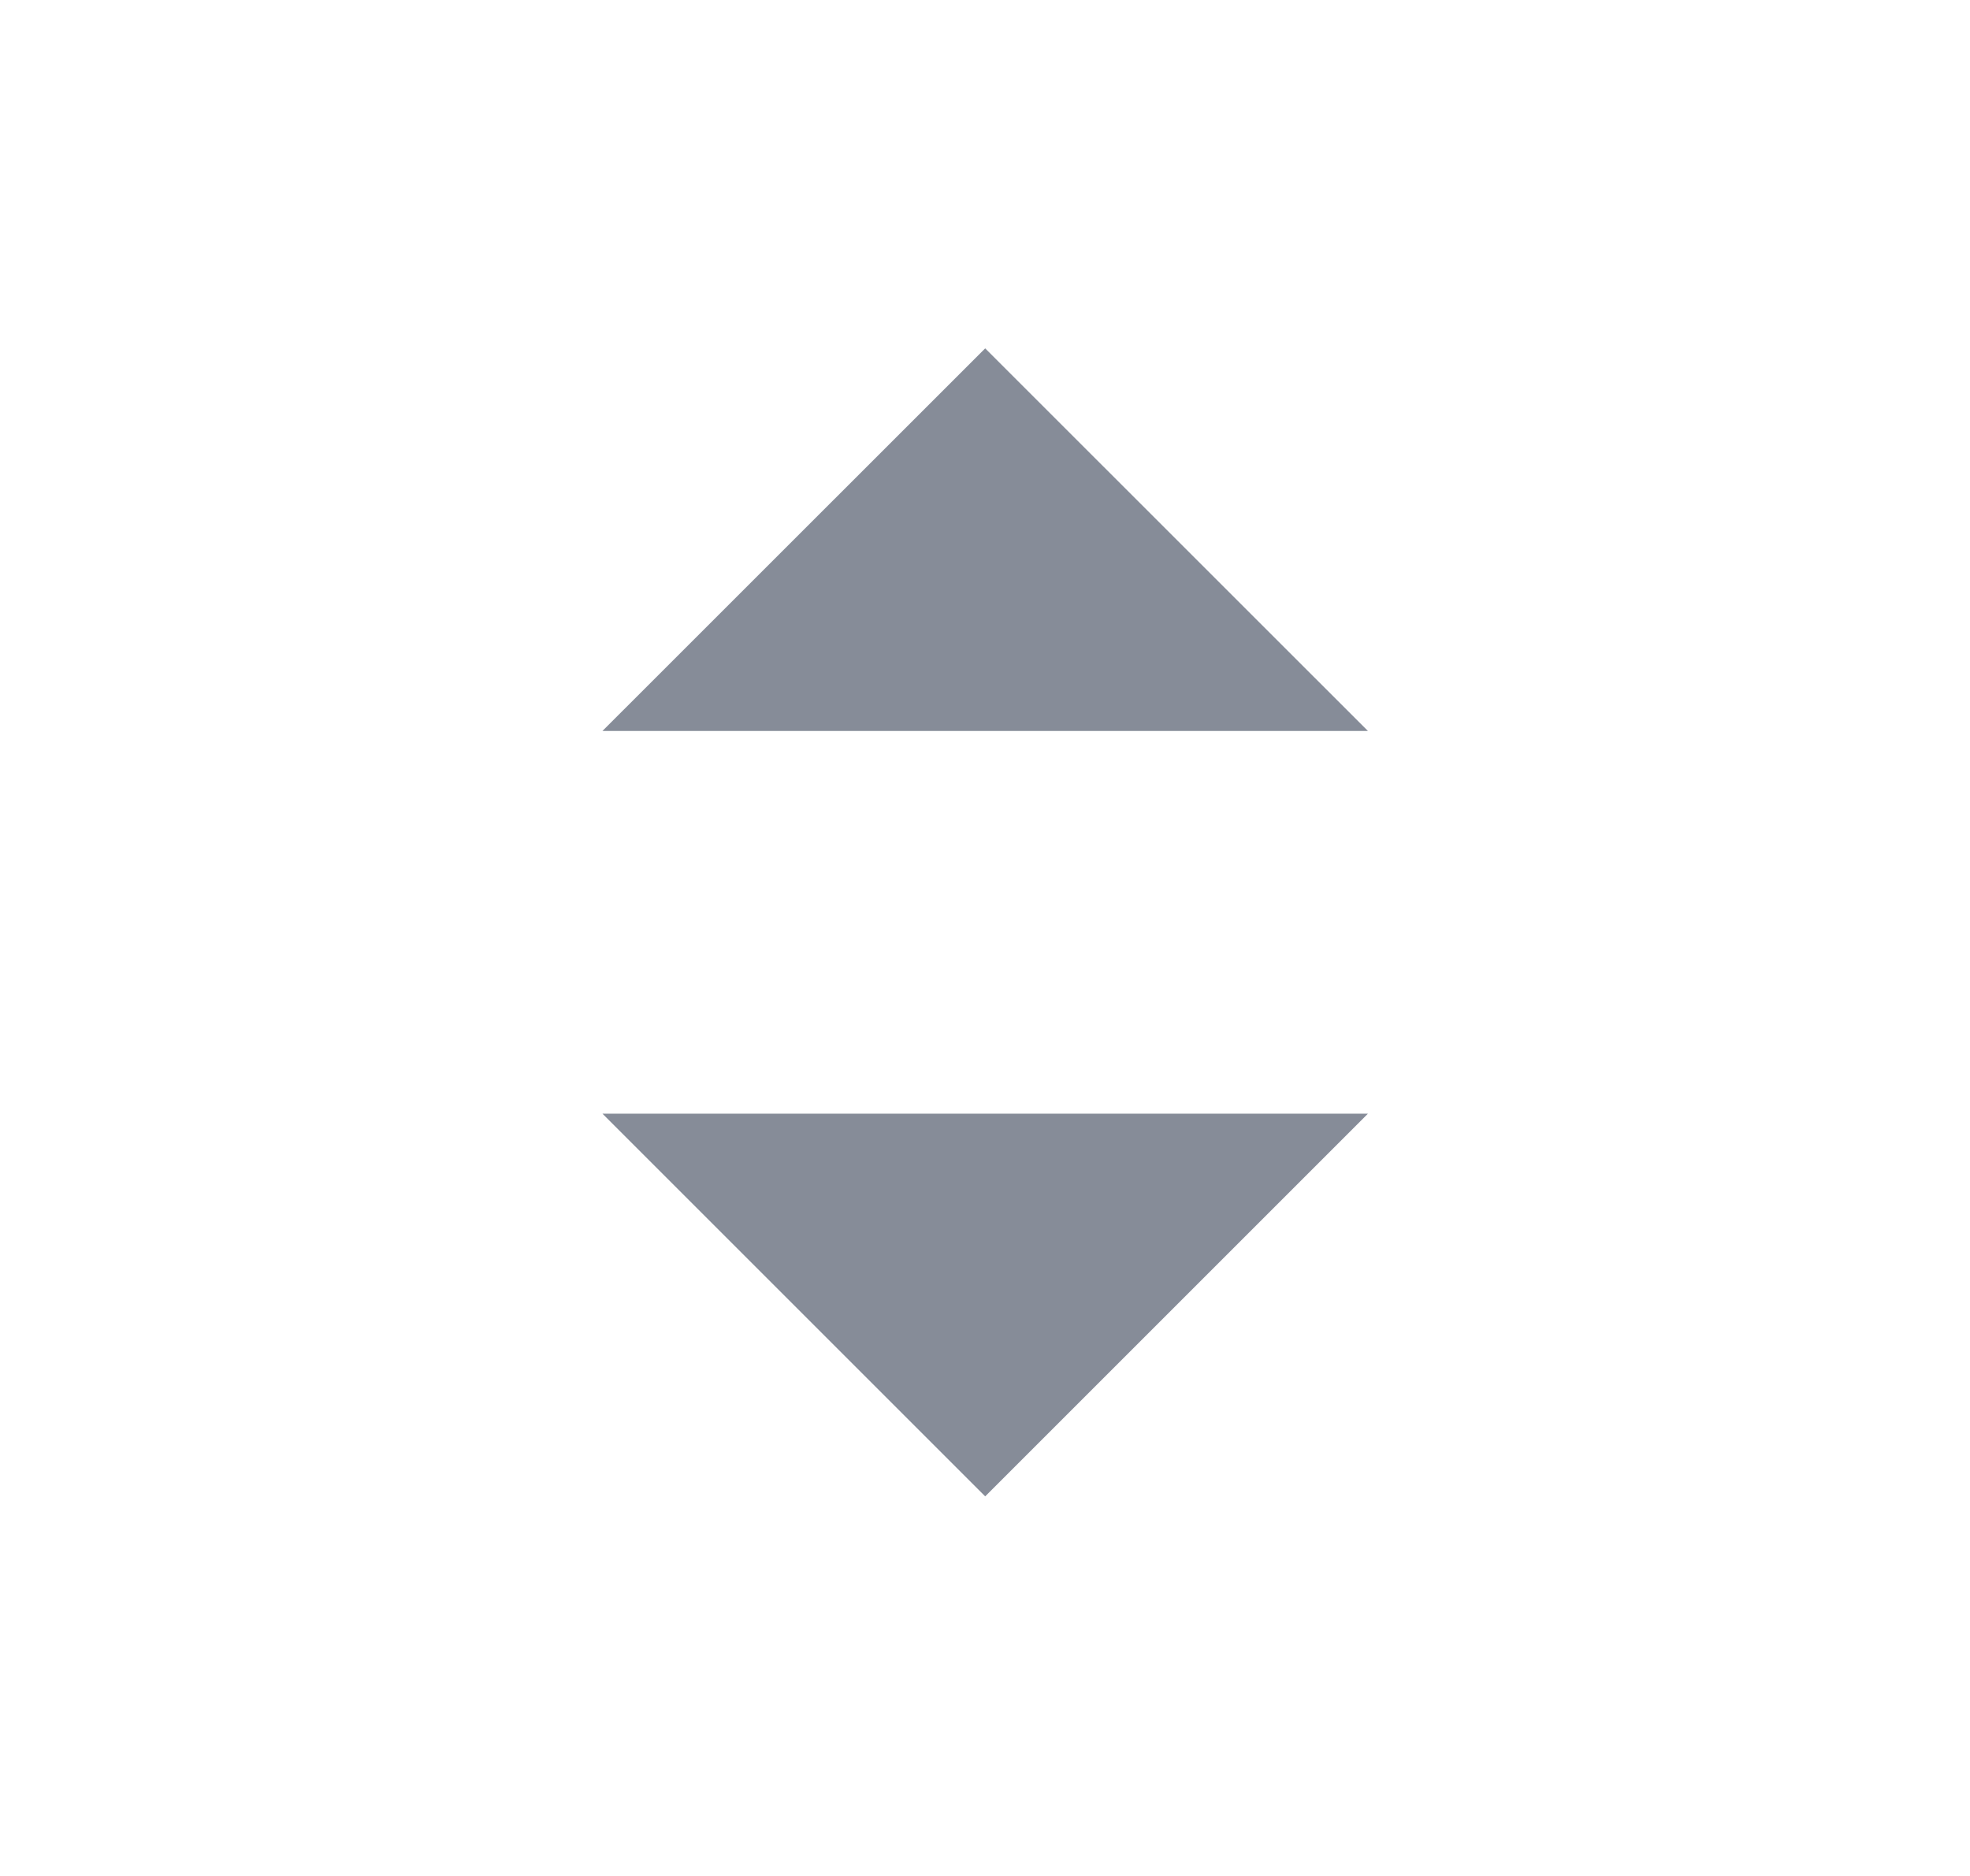 <svg width="21" height="20" viewBox="0 0 21 20" fill="none" xmlns="http://www.w3.org/2000/svg">
<path d="M14.582 7.793L10.502 3.714L6.422 7.793H14.582ZM14.582 11.873L10.502 15.953L6.422 11.873H14.582Z" fill="#868C98"/>
</svg>
